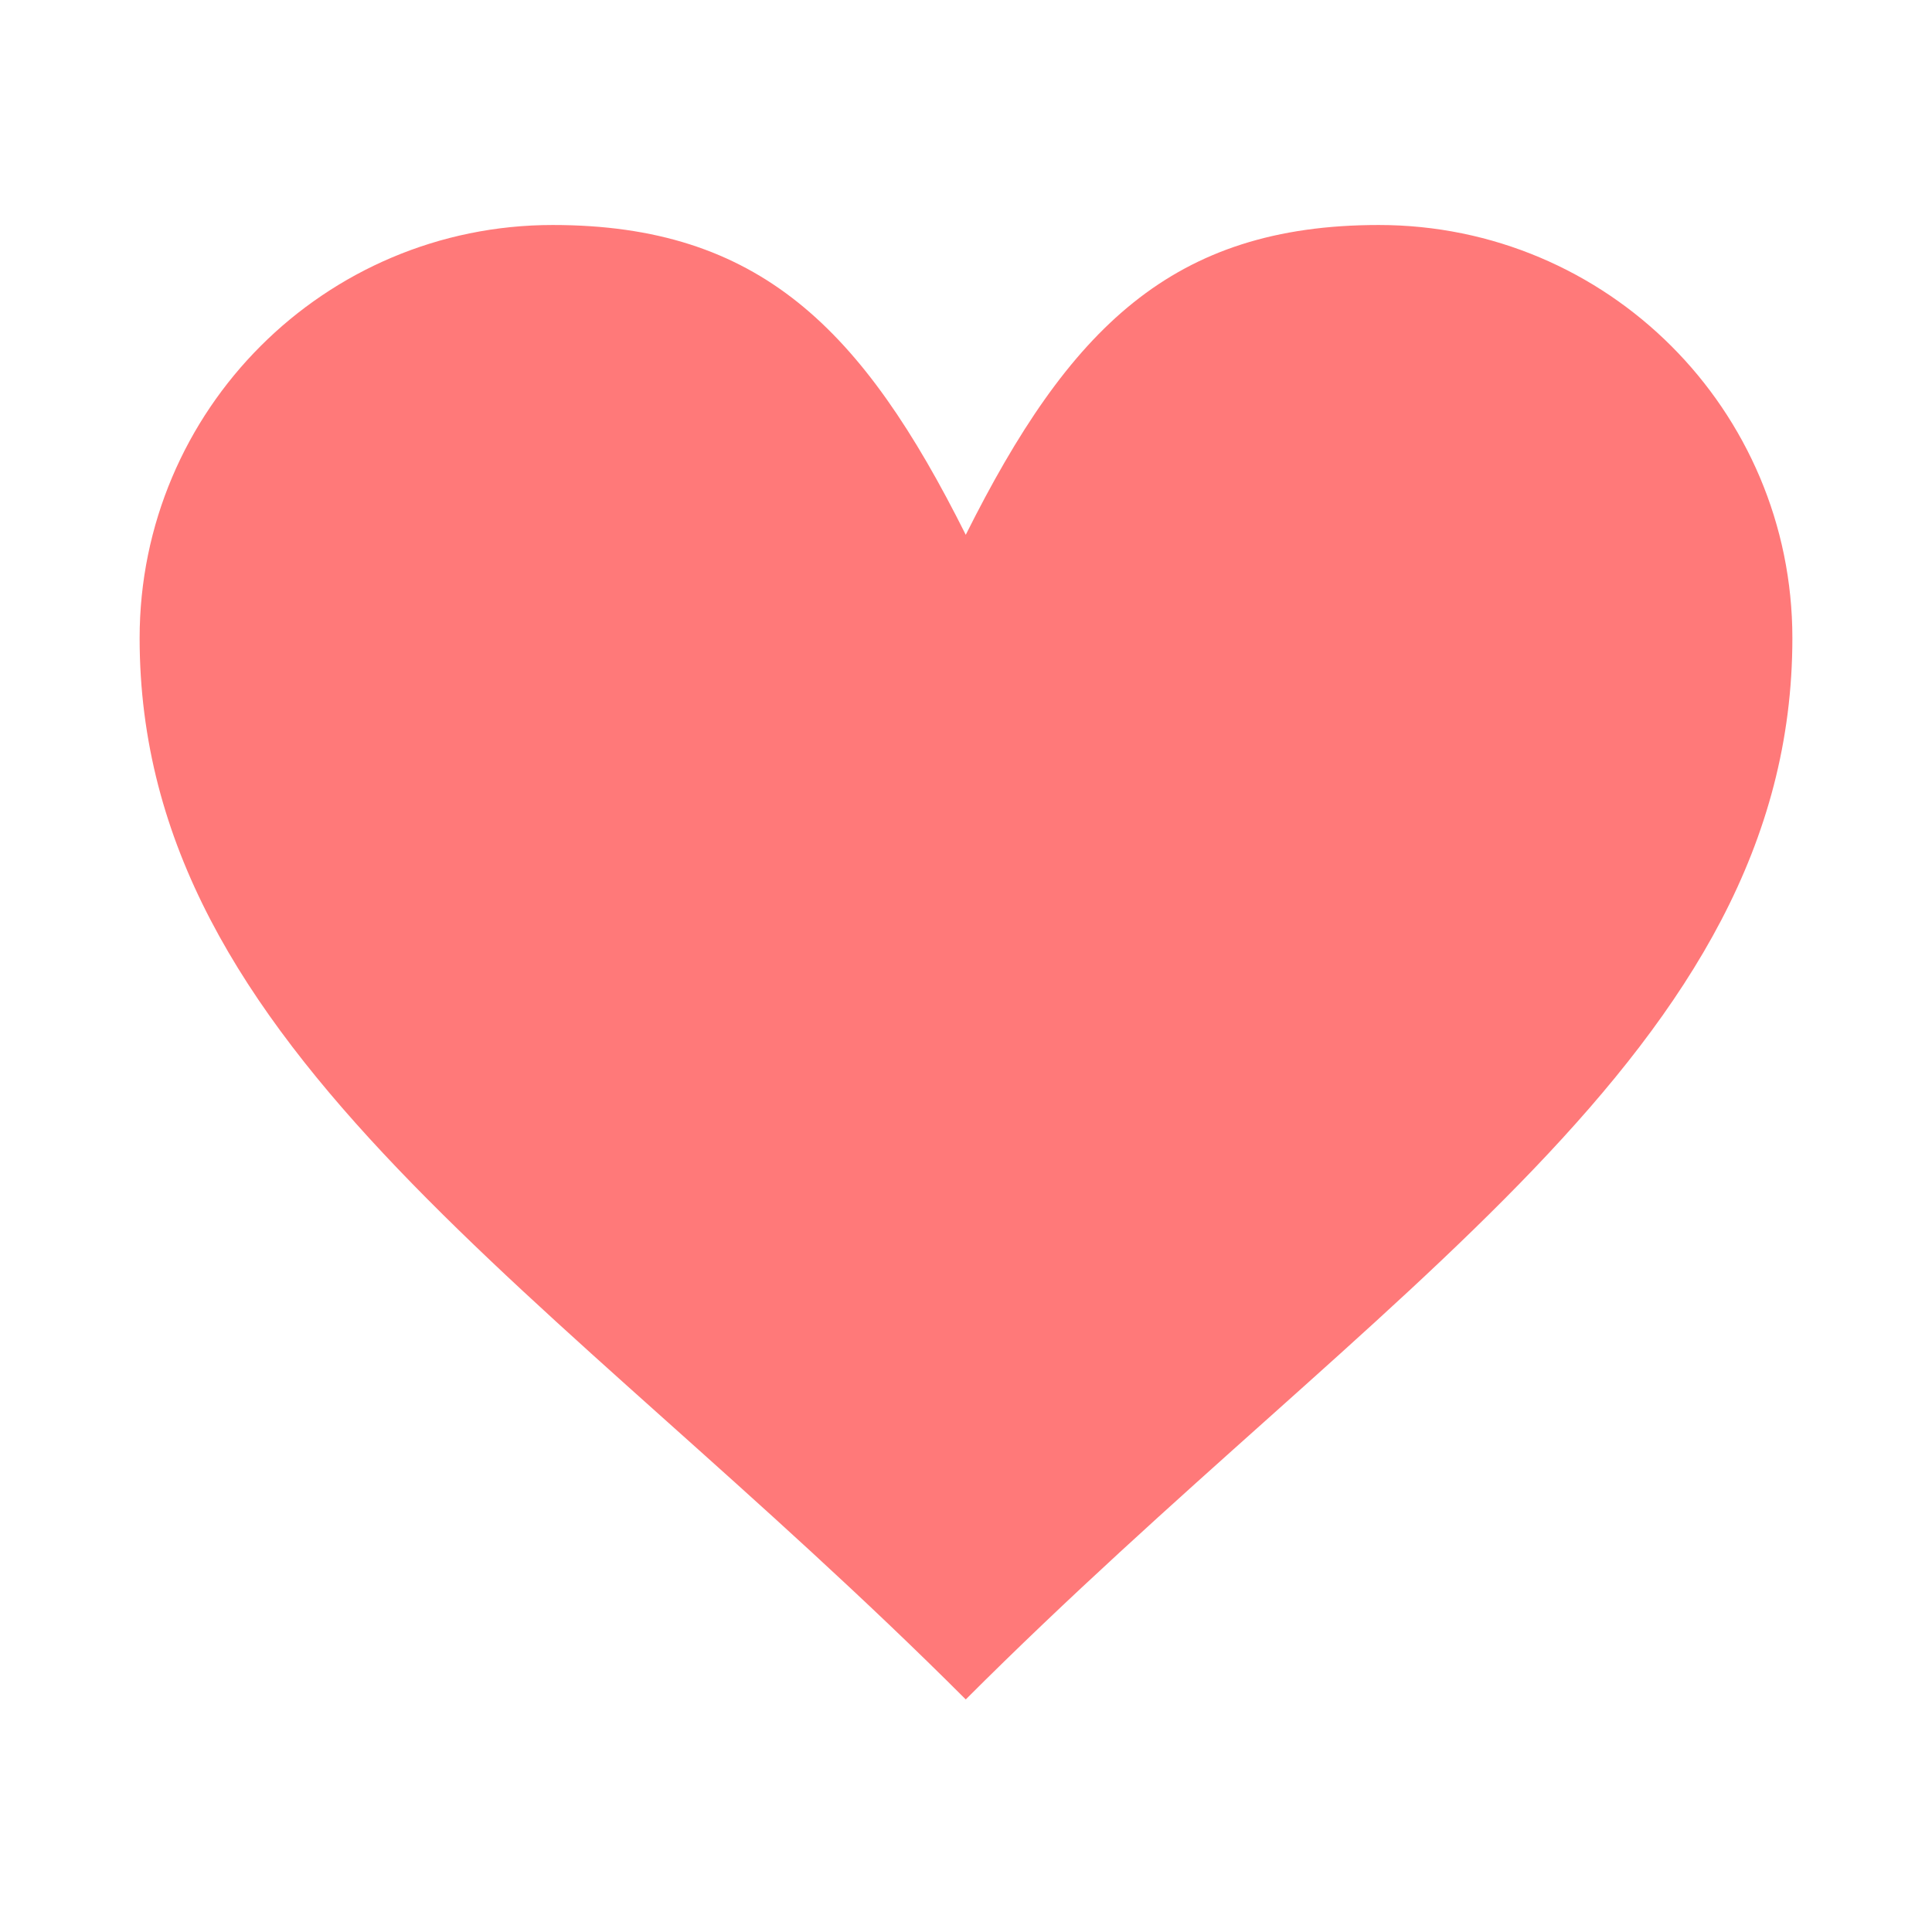 <svg width="48" height="48" viewBox="0 0 48 48" fill="none" xmlns="http://www.w3.org/2000/svg">
<path d="M34.256 5.59C39.934 5.59 44.531 10.187 44.531 15.853C44.531 26.116 34.256 31.959 23.994 42.222C13.732 31.959 3.469 26.116 3.469 15.853C3.469 10.187 8.066 5.59 13.732 5.59C18.863 5.59 21.428 8.156 23.994 13.287C26.559 8.156 29.125 5.59 34.256 5.59Z" fill="#FF7979"/>
</svg>

